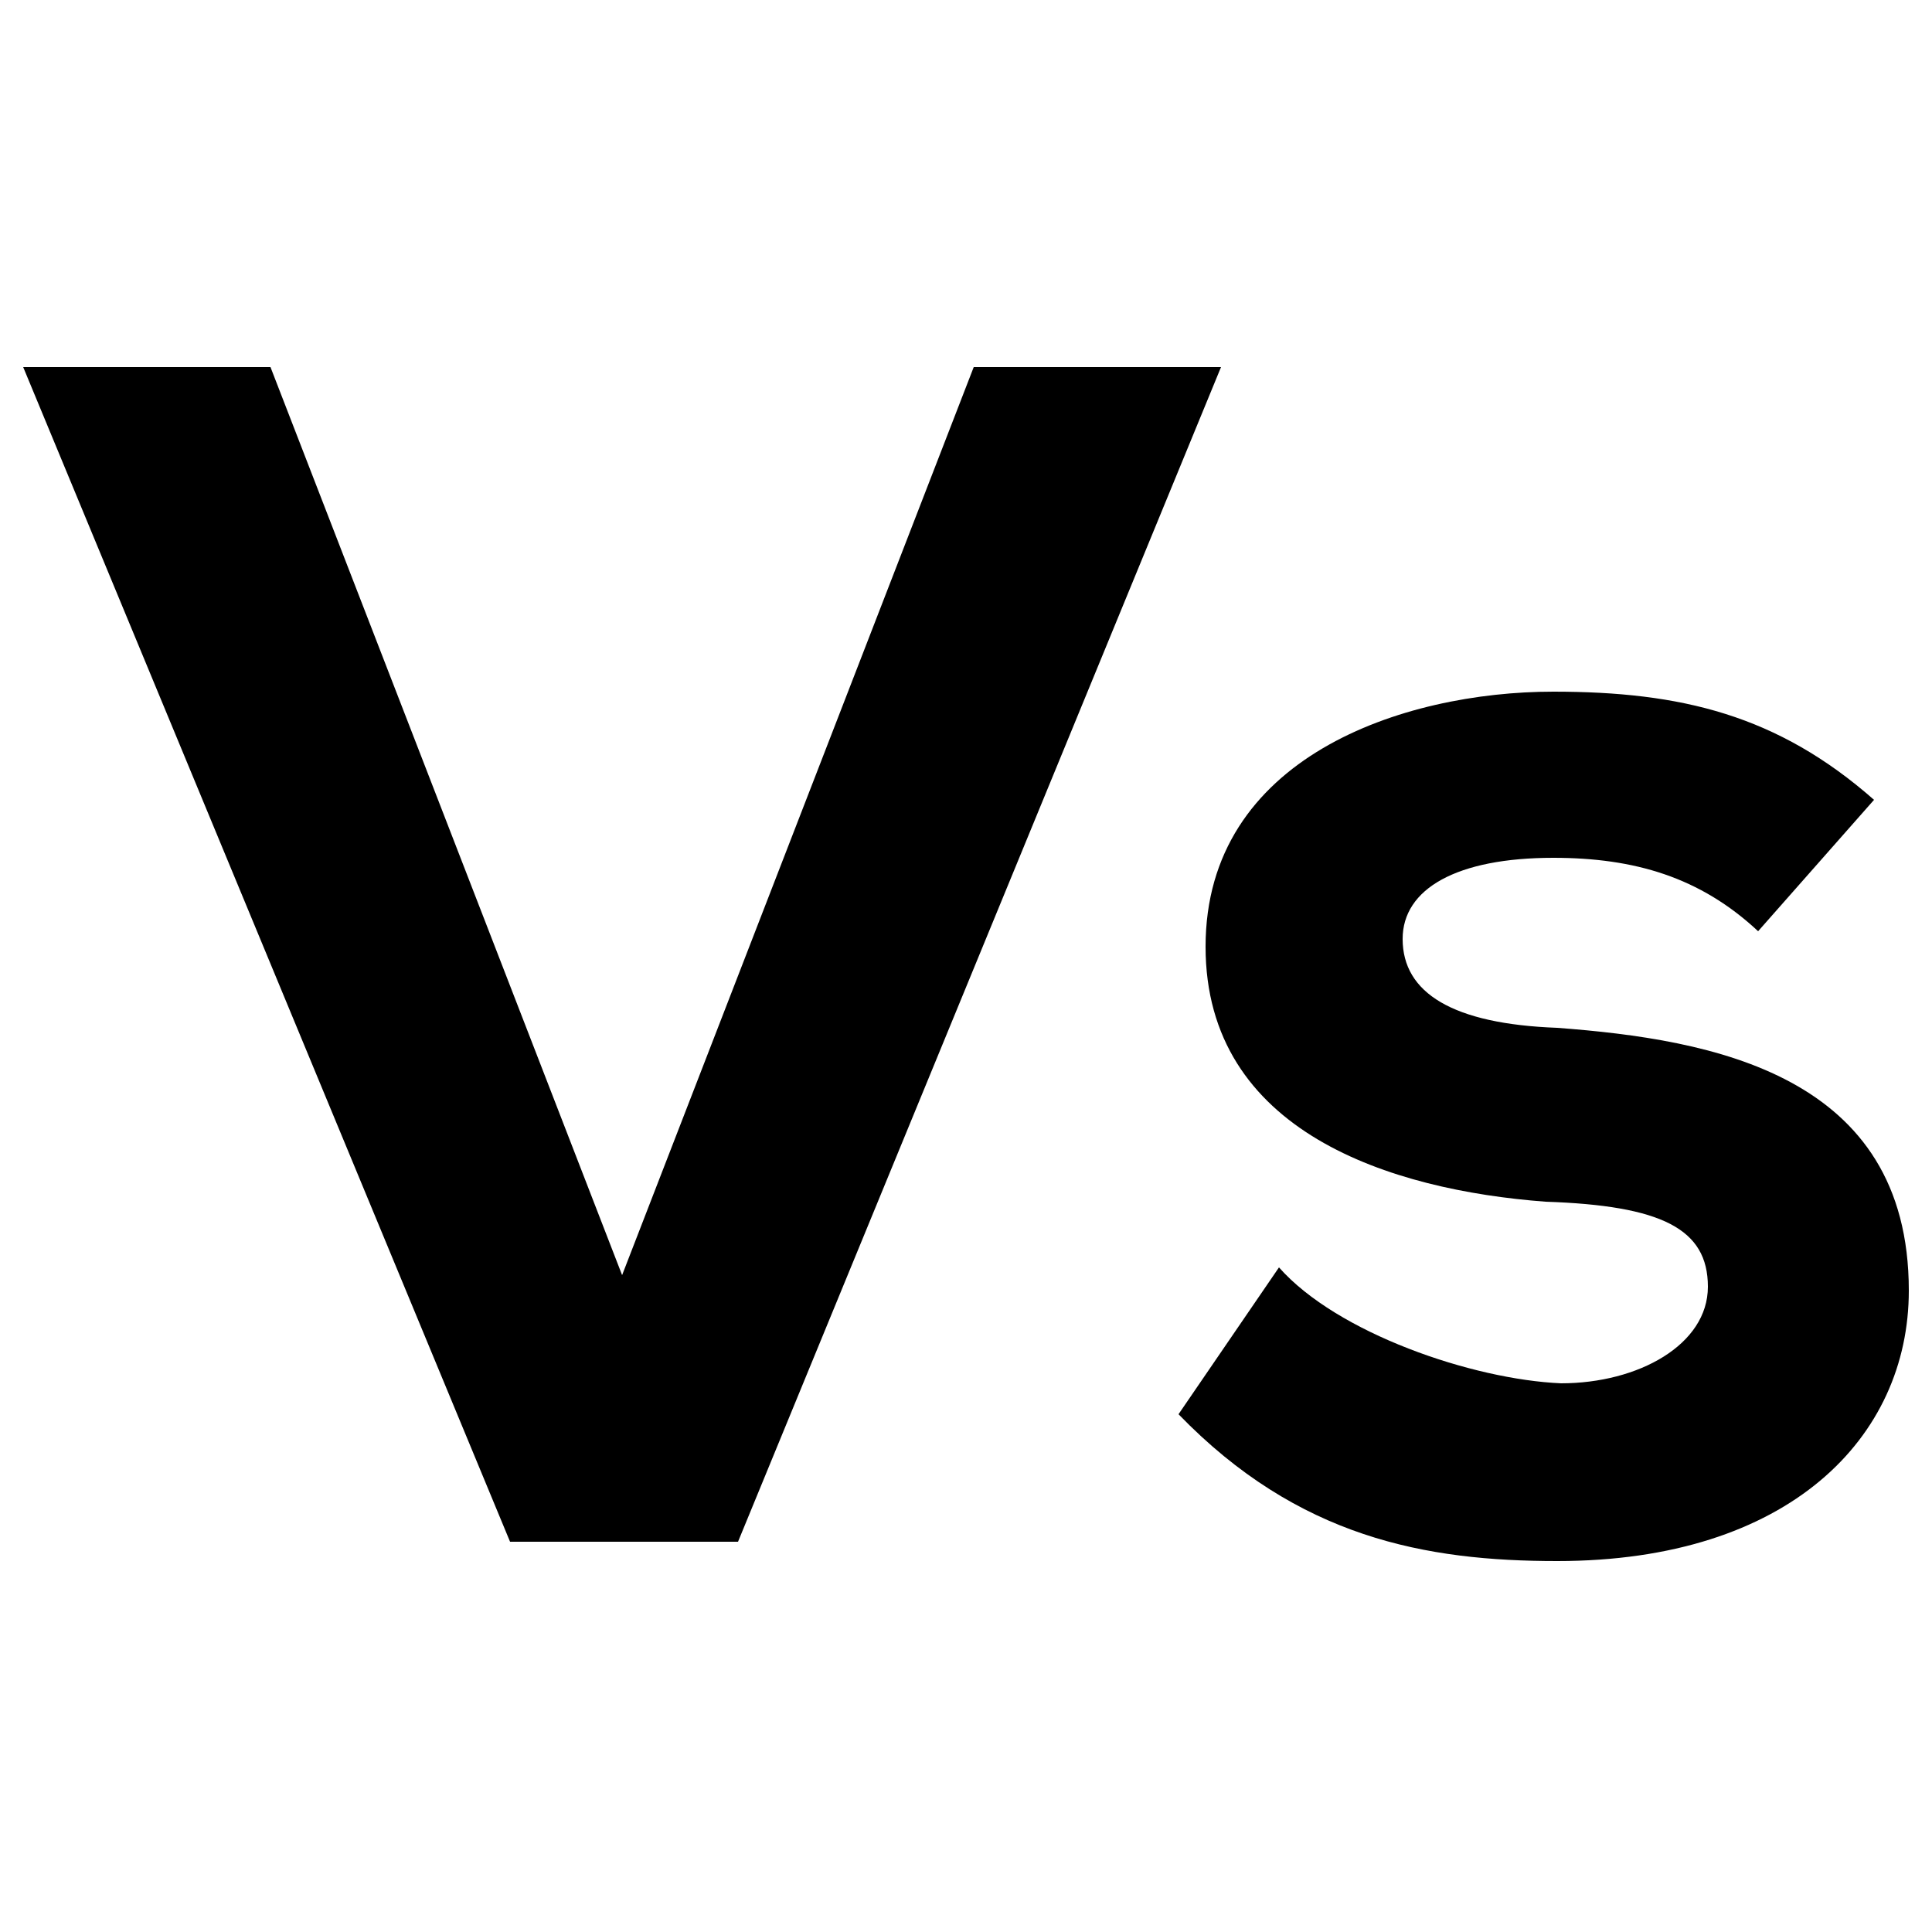 <?xml version="1.0" encoding="utf-8"?>
<!-- Generator: Adobe Illustrator 19.2.1, SVG Export Plug-In . SVG Version: 6.00 Build 0)  -->
<svg version="1.1" id="Capa_1" xmlns="http://www.w3.org/2000/svg" xmlns:xlink="http://www.w3.org/1999/xlink" x="0px" y="0px"
	 viewBox="0 0 50 50" style="enable-background:new 0 0 50 50;" xml:space="preserve">
<style type="text/css">
	.st0{clip-path:url(#SVGID_2_);}
	.st1{fill:#F7D531;}
	.st2{fill:#1F449B;}
	.st3{fill:#D02A36;}
	.st4{fill:#FFFFFF;}
	.st5{fill:#EDEEF0;}
	.st6{fill:#C8523B;}
	.st7{opacity:0.3;fill:#5B5B5F;enable-background:new    ;}
	.st8{fill:#5C546A;}
	.st9{fill:#8A8895;}
	.st10{fill:#7E5C62;}
	.st11{fill:#FCC78D;}
	.st12{fill:#FFB87F;}
	.st13{fill:#FFE0B1;}
	.st14{fill:#527991;}
	.st15{fill:#5D647F;}
	.st16{fill:#23A24D;}
	.st17{fill:#231F20;}
	.st18{fill:#84BE55;}
	.st19{fill:#E7ECED;}
</style>
<g>
	<path d="M19.1,39.9h-5.9L0.6,9.5H7L16.1,33l9.1-23.5h6.4L19.1,39.9z"/>
	<path d="M45.5,24.1c-1.5-1.4-3.2-1.9-5.3-1.9c-2.5,0-3.9,0.8-3.9,2.1c0,1.4,1.3,2.2,4,2.3c4,0.3,9.1,1.2,9.1,6.8c0,3.8-3.1,7-9.1,7
		c-3.4,0-6.7-0.6-9.8-3.8l2.6-3.8c1.5,1.7,5,2.9,7.3,3c2,0,3.8-1,3.8-2.5c0-1.5-1.2-2.1-4.2-2.2c-4-0.3-8.8-1.8-8.8-6.6
		c0-4.9,5.1-6.6,9-6.6c3.3,0,5.8,0.6,8.3,2.8L45.5,24.1z"/>
</g>
</svg>
